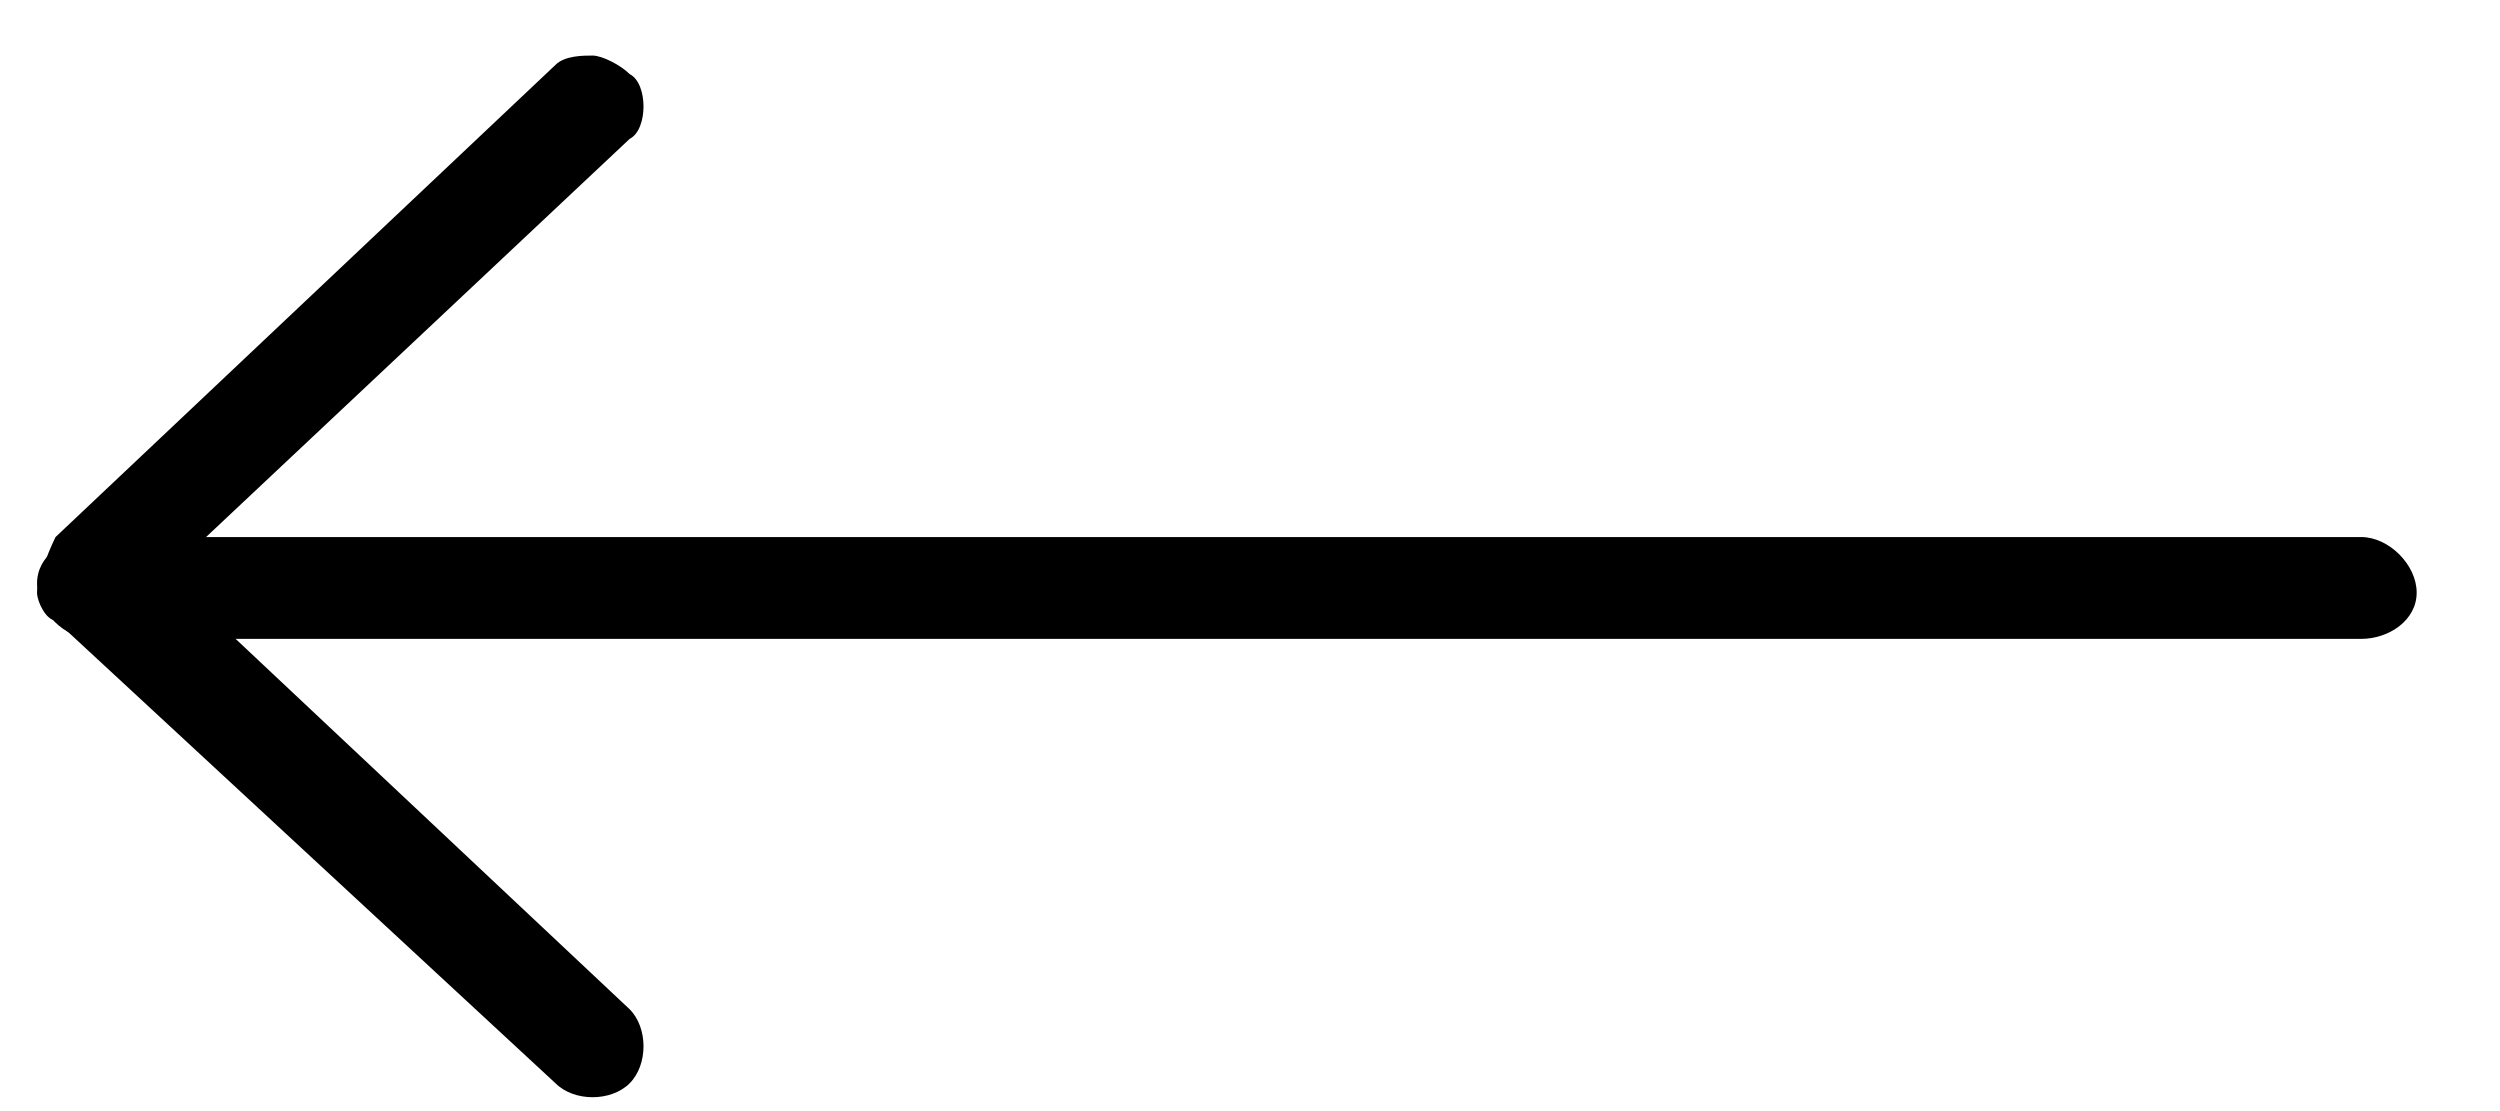 <?xml version="1.0" encoding="utf-8"?>
<!-- Generator: Adobe Illustrator 27.9.0, SVG Export Plug-In . SVG Version: 6.00 Build 0)  -->
<svg version="1.1" id="Слой_1" xmlns="http://www.w3.org/2000/svg" xmlns:xlink="http://www.w3.org/1999/xlink" x="0px" y="0px"
	 viewBox="0 0 27 12" style="enable-background:new 0 0 27 12;" xml:space="preserve">
<path d="M6.4,0.6c0.1,0,0.3,0.1,0.4,0.2C7,0.9,7,1.4,6.8,1.5l-5,4.7l5,4.7c0.2,0.2,0.2,0.6,0,0.8c-0.2,0.2-0.6,0.2-0.8,0L0.6,6.7
	c-0.1,0-0.2-0.2-0.2-0.3S0.5,6,0.6,5.8L6,0.7C6.1,0.6,6.3,0.6,6.4,0.6z"/>
<path d="M1,5.8h24.5c0.3,0,0.6,0.3,0.6,0.6s-0.3,0.5-0.6,0.5H1c-0.3,0-0.6-0.3-0.6-0.6S0.7,5.8,1,5.8z"/>
</svg>
